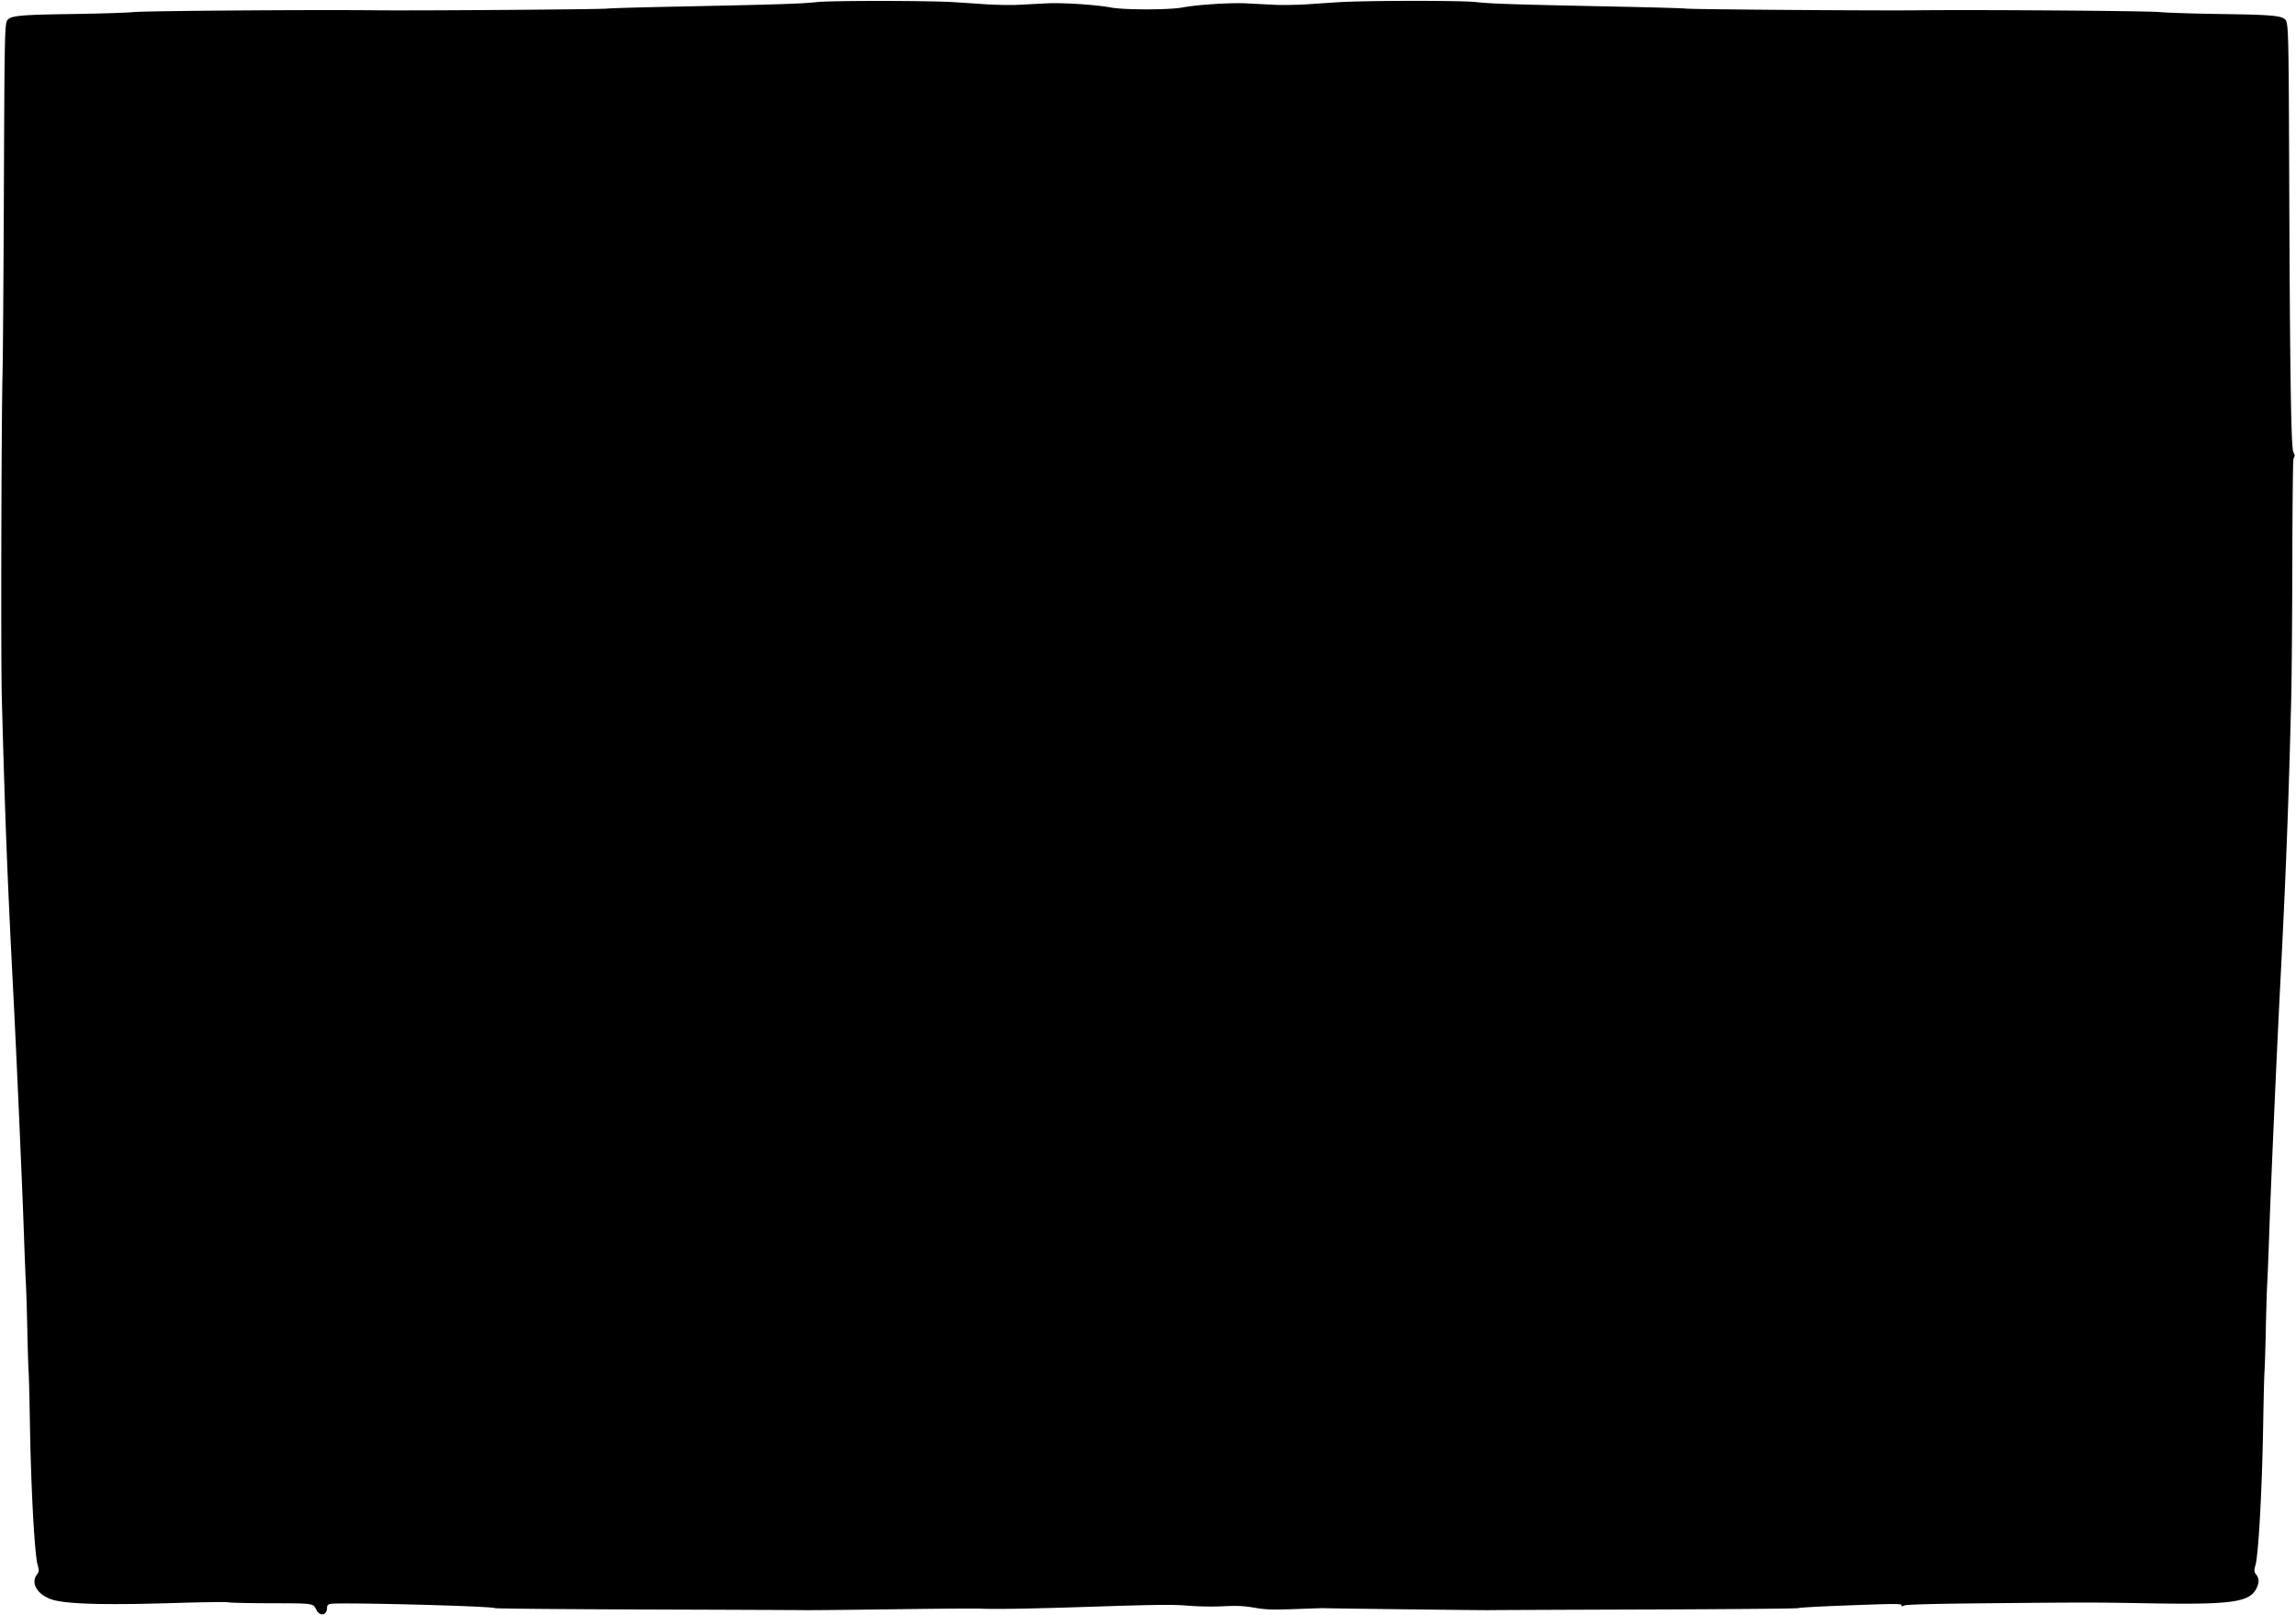 <svg width="1758" height="1236" fill="none" xmlns="http://www.w3.org/2000/svg">
    <path fill-rule="evenodd" clip-rule="evenodd" d="M625.397 1.6c-11.684 1.294-29.695 1.867-111 3.53-25.025.513-47.3 1.166-49.5 1.452-4.788.622-145.697 1.662-177 1.306-45.849-.521-175.441.424-185.5 1.353-5.775.534-27.15 1.208-47.5 1.499-38.423.549-46.135 1.232-48.945 4.337-2.39 2.64-2.47 6.236-2.992 133.561-.255 62.15-.702 123.125-.993 135.5-.952 40.391-1.374 220.789-.586 250 2.478 91.829 4.215 136.698 8.572 221.5 2.696 52.475 7.072 151.405 8.404 190 .551 15.95 1.226 32.825 1.501 37.5.274 4.675.745 20.202 1.047 34.502.302 14.3.75 28.7.996 32 .246 3.3.71 21.75 1.03 41 .813 48.95 3.51 98.41 5.838 107.1 1.25 4.66 1.208 5.3-.48 7.5-5.06 6.58.384 15.58 11.608 19.18 10.682 3.44 39.752 4.27 92.859 2.65 22.229-.68 41.194-.93 42.145-.57.951.37 15.543.69 32.427.73 33.114.06 32.349-.04 34.866 4.99 2.678 5.36 8.203 4.33 8.203-1.54 0-1.55.742-2.51 2.25-2.92 5.253-1.43 123.74 1.59 126.243 3.21.554.36 51.857.82 114.007 1.03 62.15.2 117.275.42 122.5.5 5.225.08 35.825-.22 68-.66 32.175-.44 62.1-.66 66.5-.5 14.314.53 39.039.09 93-1.68 42.384-1.38 55.71-1.5 66.531-.59 7.906.67 19.13.86 27 .47 10.693-.54 15.633-.31 23.969 1.1 8.912 1.51 13.601 1.67 31 1.05 11.273-.4 20.953-.72 21.503-.7 13.04.33 120.74 1.61 127.5 1.51 5.22-.08 60.35-.3 122.5-.5 62.15-.21 113.46-.67 114.02-1.04.57-.37 14.29-1.18 30.5-1.8 43.95-1.7 49.08-1.73 48.54-.32-.36.93.16.95 2.23.09 1.84-.76 21.84-1.3 62.21-1.68 76.52-.73 82.62-.73 125 .03 63.79 1.13 77.28-.78 82.46-11.7 2.02-4.26 1.91-7.4-.35-10.34-1.69-2.2-1.73-2.84-.48-7.5 2.32-8.69 5.02-58.15 5.83-107.1.32-19.25.79-37.7 1.03-41 .25-3.3.7-17.7 1-32 .3-14.3.77-29.827 1.05-34.502.27-4.675.95-21.55 1.5-37.5 1.33-38.595 5.7-137.525 8.4-190 4.43-86.132 6.5-140.007 8.51-221.5.38-15.675.77-62.744.85-104.598.08-41.853.45-76.953.82-78 .38-1.046.82-2.159.98-2.474.16-.314-.32-1.752-1.07-3.194-1.7-3.279-2.59-62.333-3.12-207.734-.42-113.975-.58-120.42-2.98-123.08-2.8-3.084-10.56-3.77-48.93-4.318-20.35-.291-41.73-.965-47.5-1.5-10.06-.928-139.65-1.873-185.5-1.352-31.31.356-172.21-.684-177-1.306-2.2-.286-24.48-.94-49.5-1.451-82.43-1.687-99.37-2.228-111.5-3.563-11.44-1.258-83.4-1.196-104.5.09-4.13.252-14.47.937-22.98 1.523-8.511.585-20.436.81-26.499.5-6.063-.31-15.749-.812-21.524-1.115-11.966-.628-37.871 1.036-49 3.148-10.184 1.933-44.816 1.933-55 0-11.129-2.112-37.034-3.776-49-3.148-5.775.303-15.461.805-21.524 1.115-6.063.31-17.988.085-26.5-.5a4015.888 4015.888 0 0 0-22.976-1.523c-20.18-1.233-94.018-1.273-105-.057Z" fill="#000"/>
</svg>

